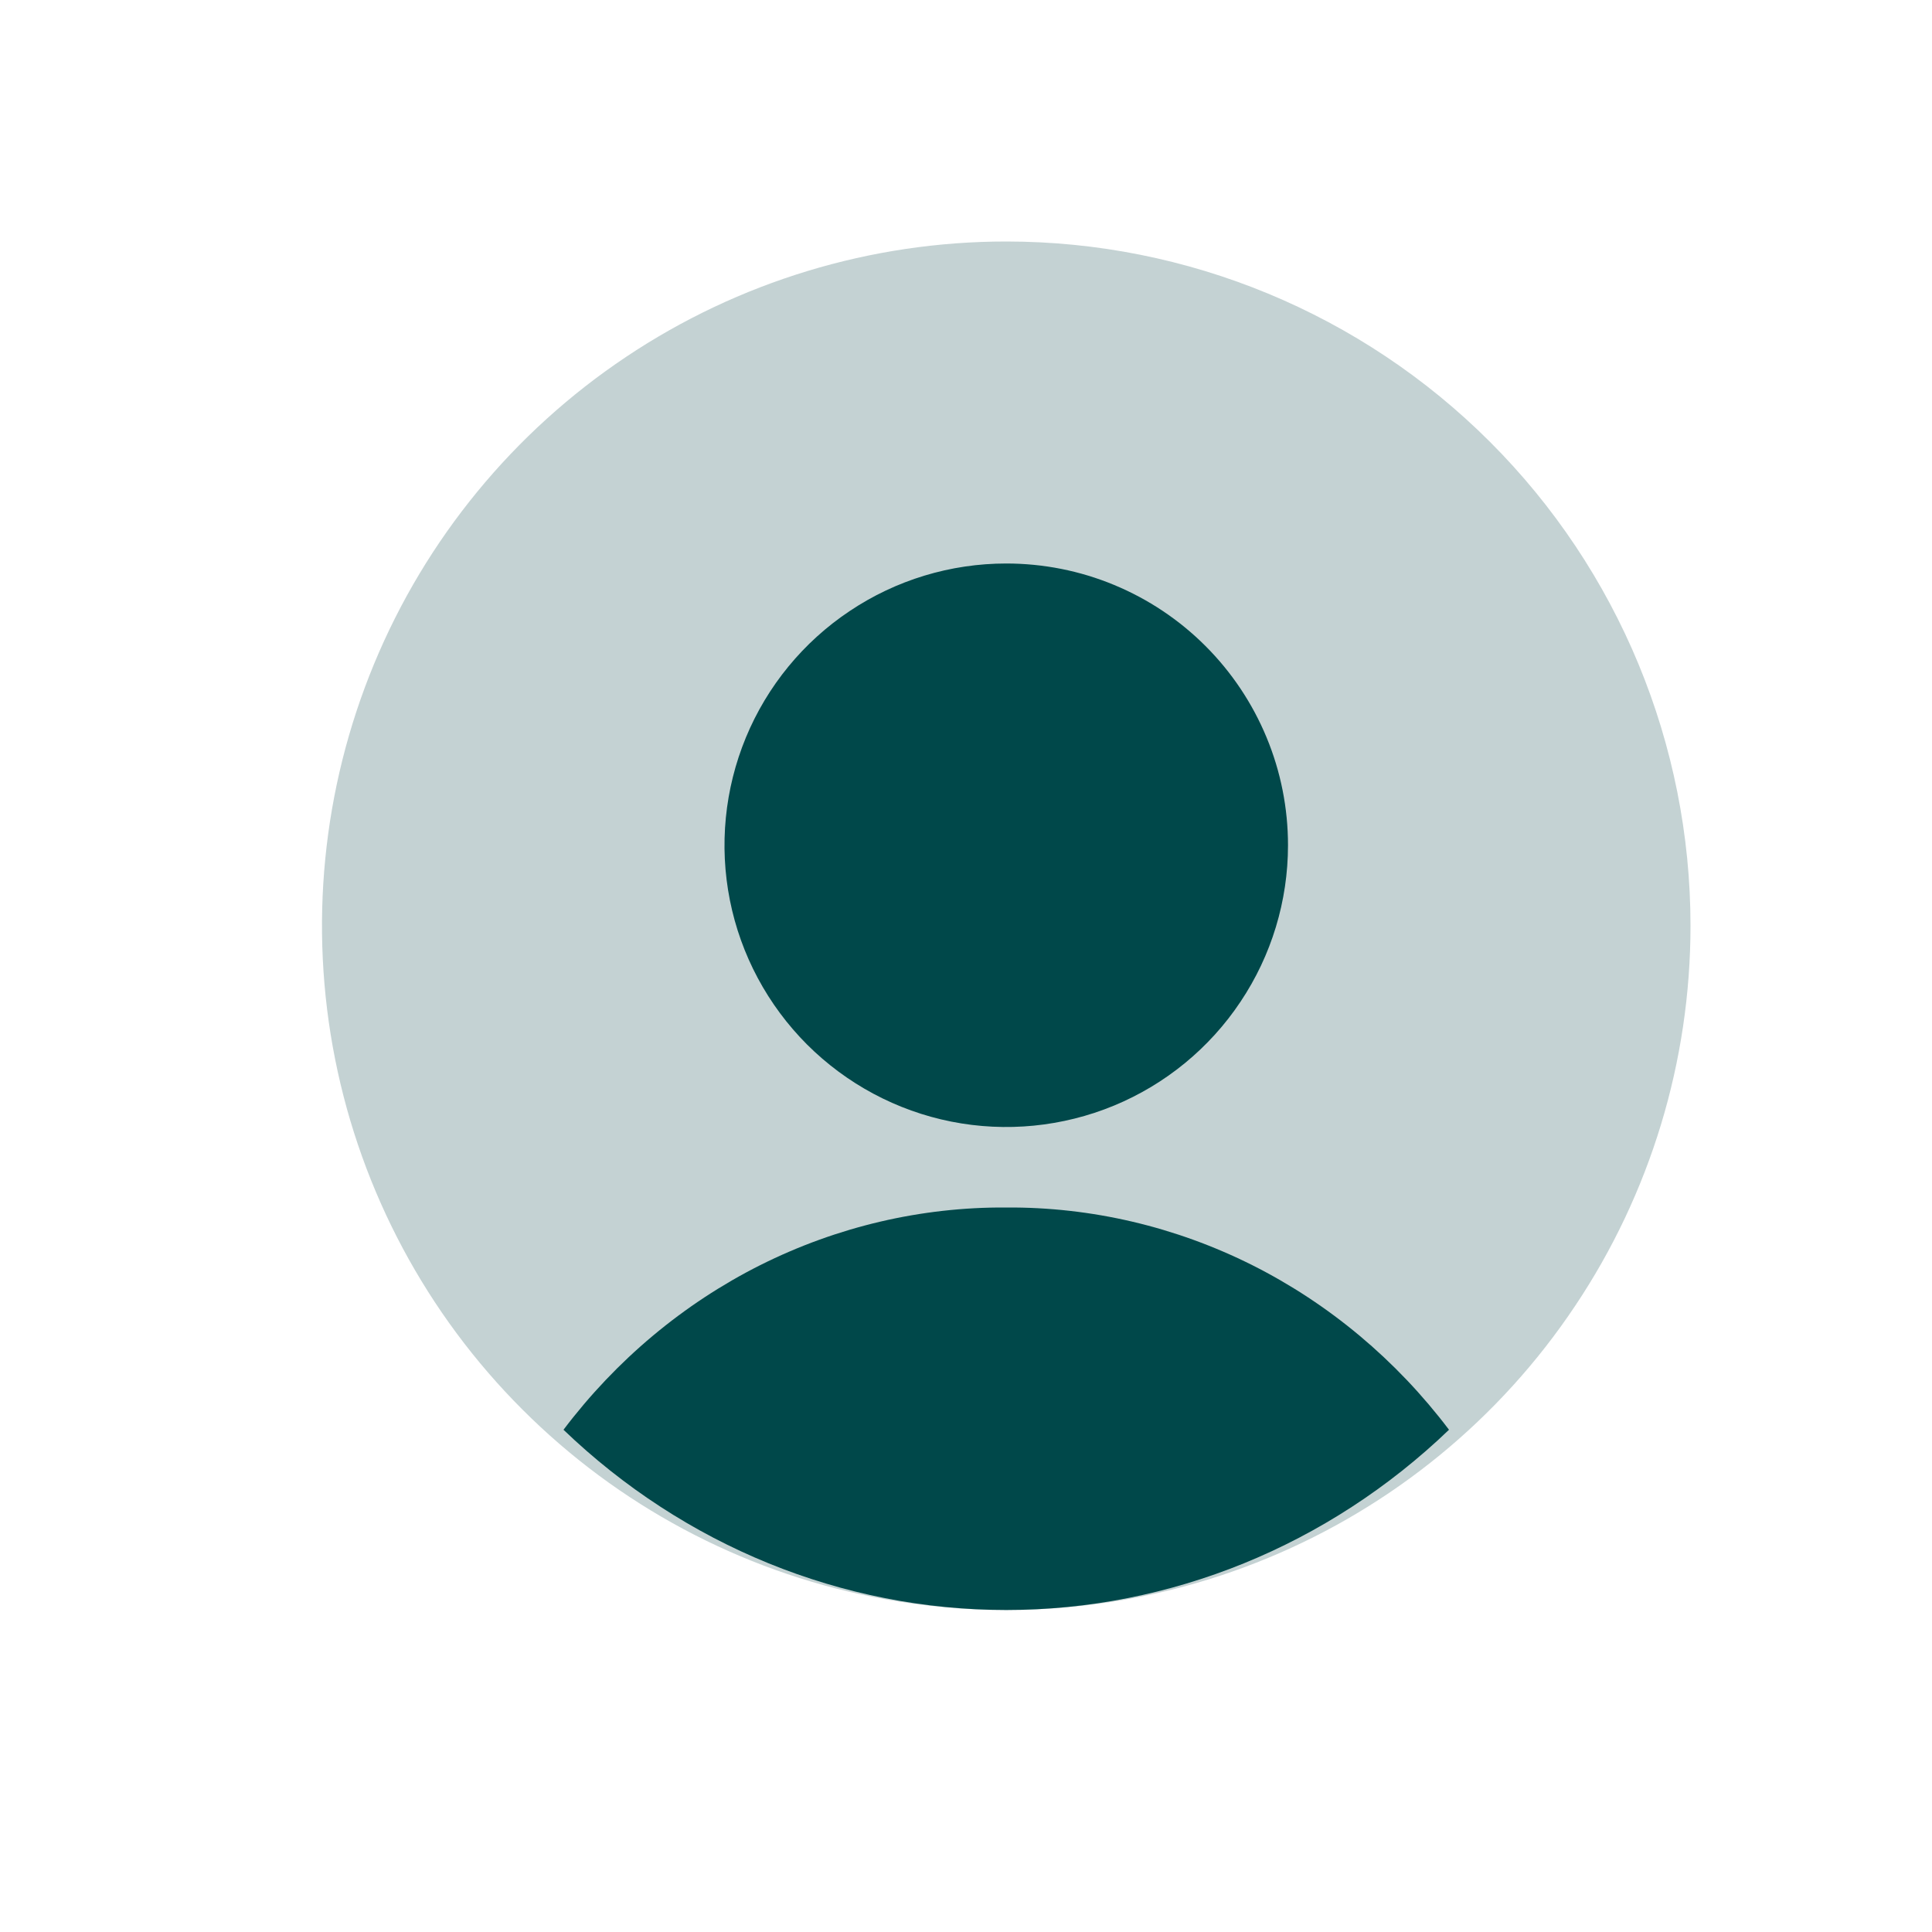 <svg width="24" height="24" viewBox="0 0 24 24" fill="none" xmlns="http://www.w3.org/2000/svg">
<mask id="mask0_4673_16309" style="mask-type:alpha" maskUnits="userSpaceOnUse" x="0" y="0" width="24" height="24">
<rect width="24" height="24" fill="#D9D9D9"/>
</mask>
<g mask="url(#mask0_4673_16309)">
<path d="M12.5 3C10.819 3 9.175 3.499 7.778 4.433C6.38 5.367 5.29 6.694 4.647 8.247C4.004 9.8 3.835 11.509 4.163 13.158C4.491 14.807 5.301 16.322 6.49 17.51C7.678 18.699 9.193 19.509 10.842 19.837C12.491 20.165 14.2 19.996 15.753 19.353C17.306 18.71 18.634 17.62 19.567 16.222C20.502 14.825 21 13.181 21 11.5C21 9.246 20.105 7.084 18.51 5.49C16.916 3.896 14.754 3 12.5 3Z" fill="#C4D2D3"/>
<path d="M16 10.5C16 11.192 15.795 11.869 15.41 12.444C15.026 13.02 14.479 13.469 13.839 13.734C13.2 13.998 12.496 14.068 11.817 13.933C11.138 13.798 10.515 13.464 10.025 12.975C9.536 12.485 9.202 11.862 9.067 11.183C8.932 10.504 9.002 9.8 9.266 9.161C9.531 8.521 9.98 7.974 10.556 7.59C11.131 7.205 11.808 7 12.5 7C12.96 7 13.415 7.09 13.839 7.266C14.264 7.442 14.65 7.7 14.975 8.025C15.3 8.35 15.558 8.736 15.734 9.161C15.91 9.585 16 10.04 16 10.5Z" fill="#00484A"/>
<path d="M12.5 15C11.443 14.993 10.398 15.238 9.444 15.716C8.491 16.195 7.655 16.894 7 17.761C8.5 19.201 10.463 20 12.5 20C14.537 20 16.5 19.201 18 17.761C17.345 16.894 16.509 16.195 15.556 15.716C14.602 15.238 13.557 14.993 12.5 15Z" fill="#00484A"/>
</g>
</svg>
